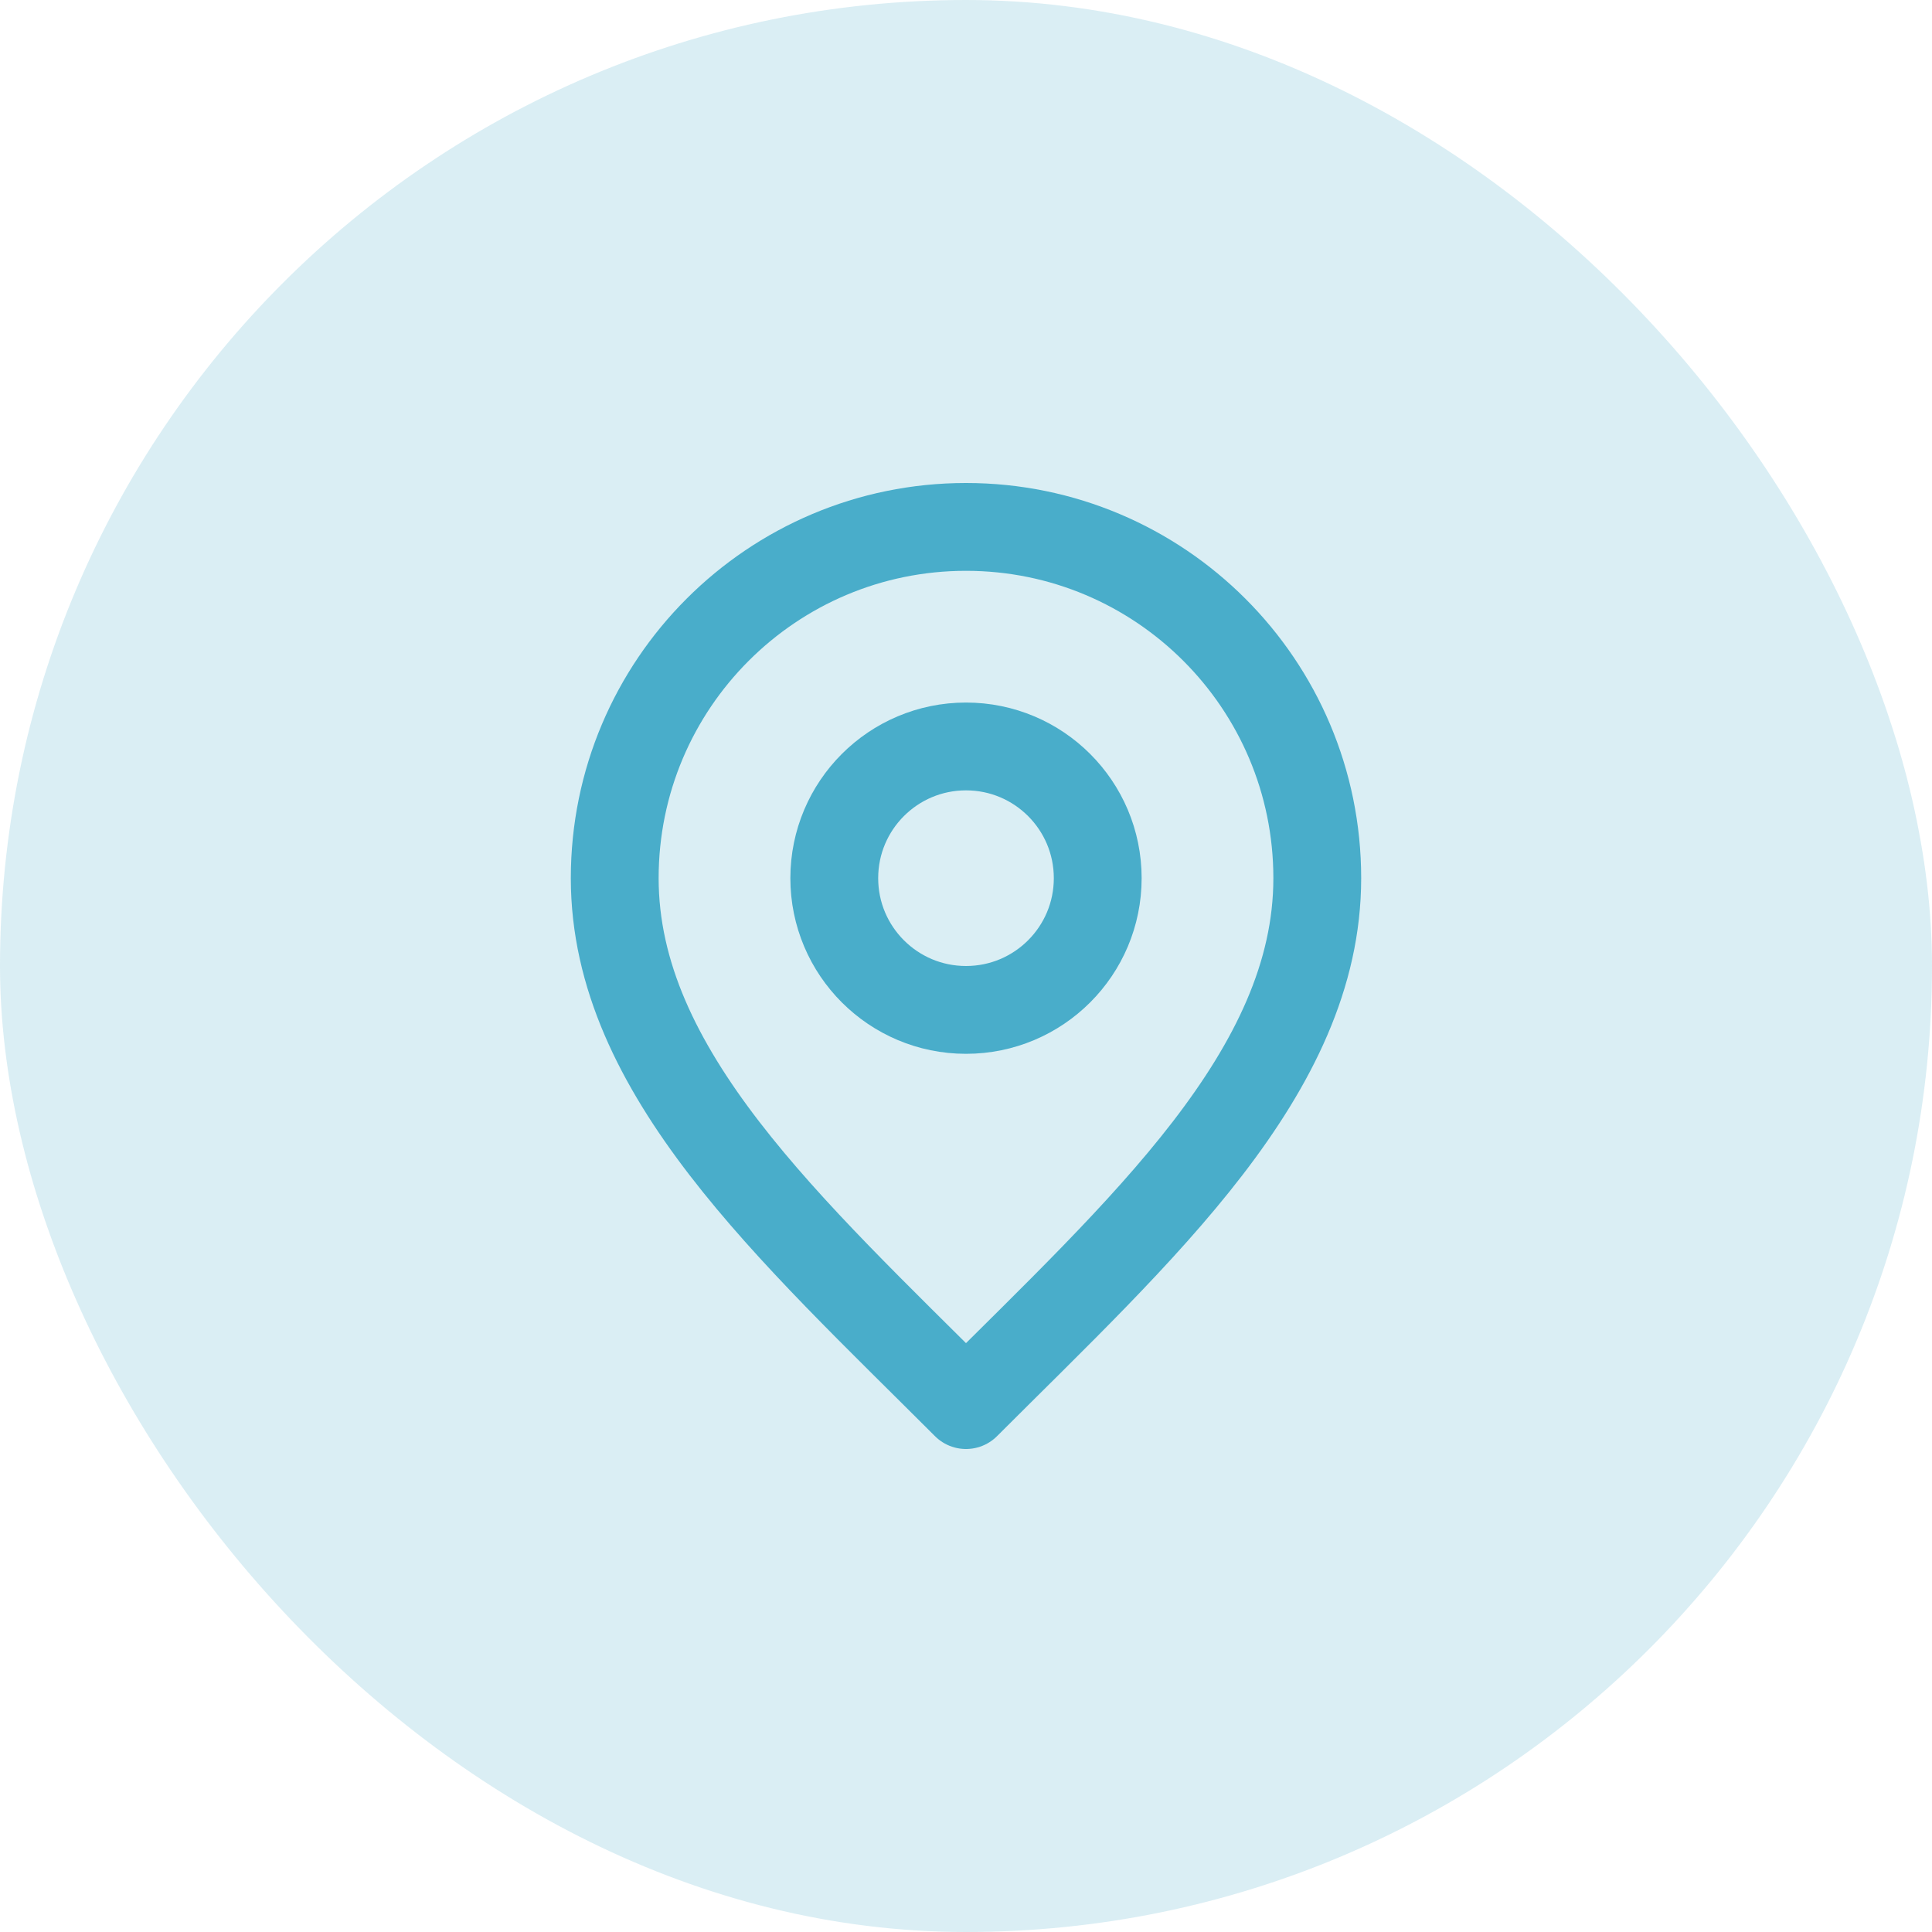 <svg width="44" height="44" viewBox="0 0 44 44" fill="none" xmlns="http://www.w3.org/2000/svg">
<rect width="44" height="44" rx="22" fill="#49ADCA" fill-opacity="0.2"/>
<path d="M22 23C23.657 23 25 21.657 25 20C25 18.343 23.657 17 22 17C20.343 17 19 18.343 19 20C19 21.657 20.343 23 22 23Z" stroke="#49ADCA" stroke-width="2" stroke-linecap="round" stroke-linejoin="round"/>
<path d="M22 32C26 28 30 24.418 30 20C30 15.582 26.418 12 22 12C17.582 12 14 15.582 14 20C14 24.418 18 28 22 32Z" stroke="#49ADCA" stroke-width="2" stroke-linecap="round" stroke-linejoin="round"/>
</svg>
